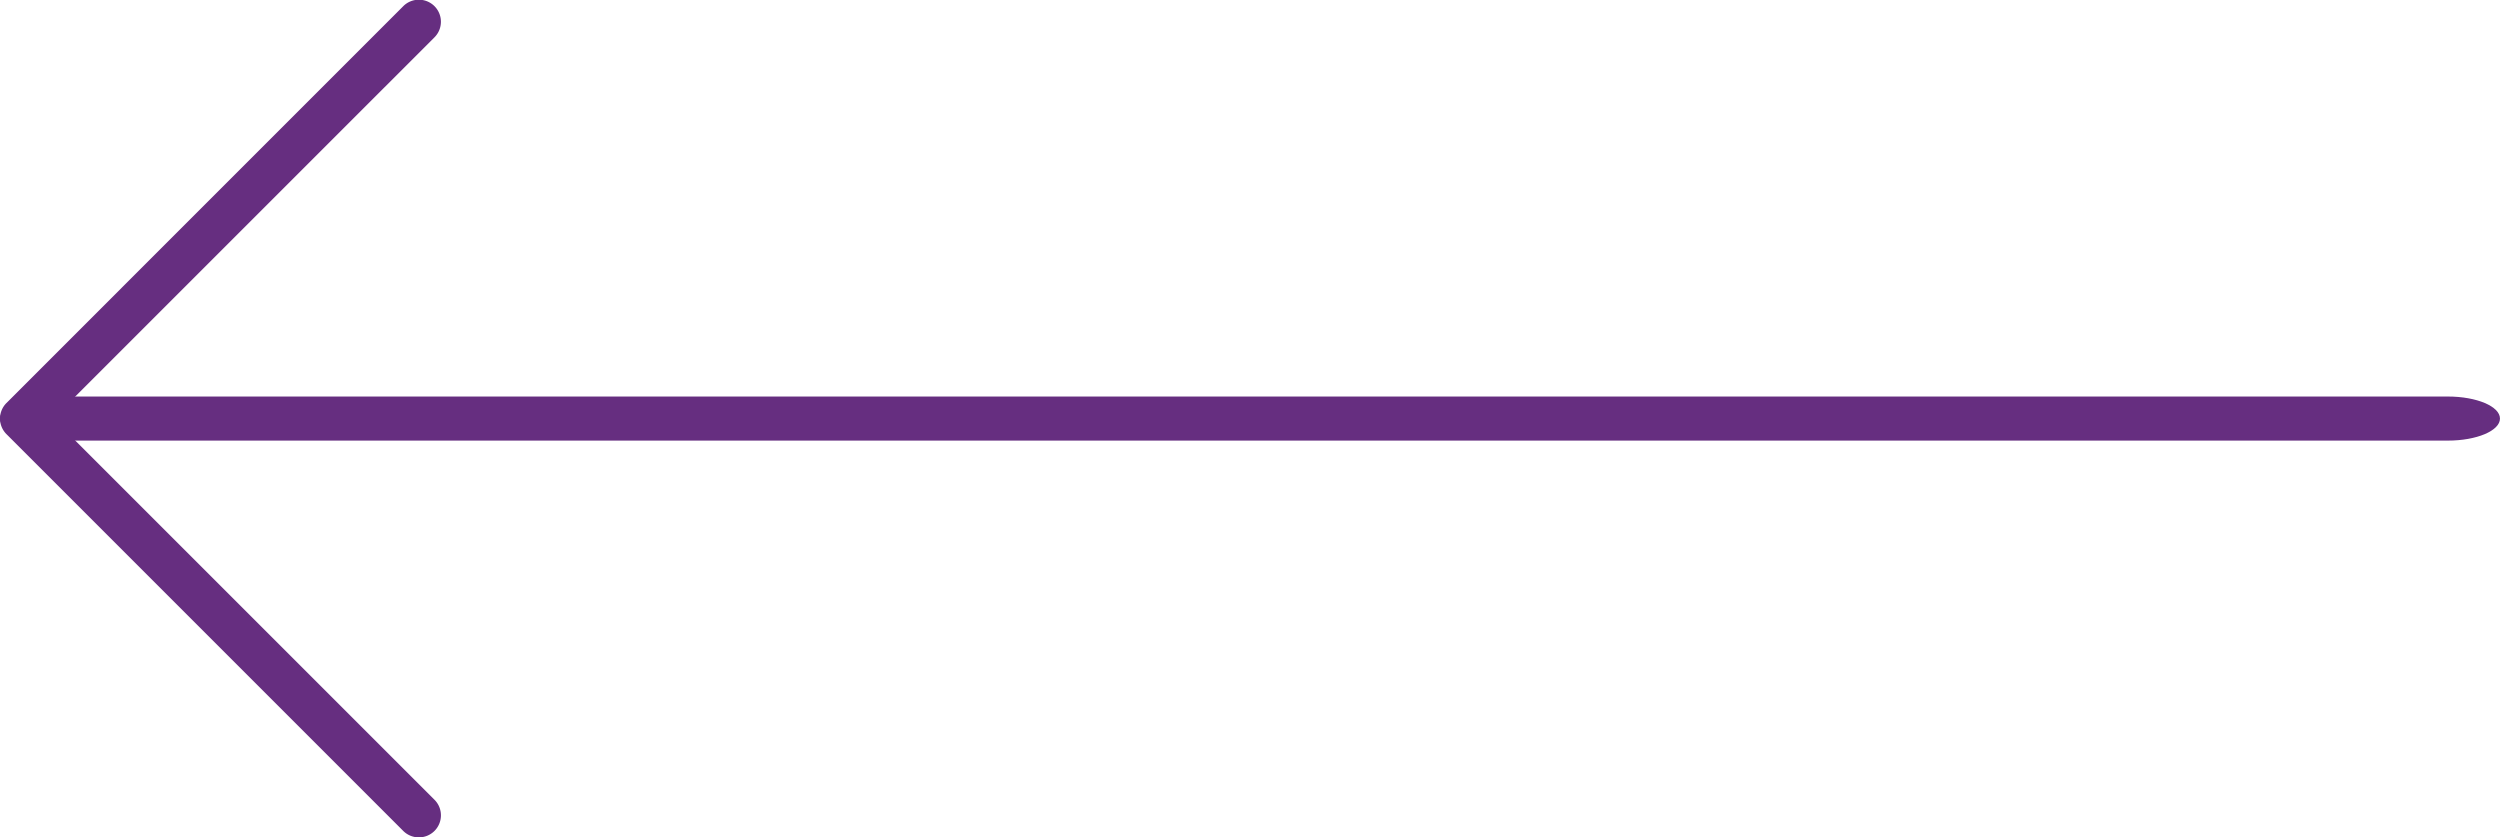 <svg id="Group_2936" data-name="Group 2936" xmlns="http://www.w3.org/2000/svg" width="94.853" height="31.771" viewBox="0 0 94.853 31.771">
  <path id="Path_1402" data-name="Path 1402" d="M314.537,85.126a.836.836,0,0,0,.592-1.429L300.665,69.235l14.465-14.463a.836.836,0,0,0-1.183-1.183L298.892,68.645a.836.836,0,0,0,0,1.183l15.055,15.055A.836.836,0,0,0,314.537,85.126Z" transform="translate(-298.646 -53.355)" fill="#662e80"/>
  <path id="Path_1403" data-name="Path 1403" d="M1.976,246.886h90.9c1.091,0,1.976-.374,1.976-.836s-.885-.836-1.976-.836H1.976c-1.091,0-1.976.375-1.976.836S.885,246.886,1.976,246.886Z" transform="translate(0 -230.169)" fill="#662e80"/>
</svg>
